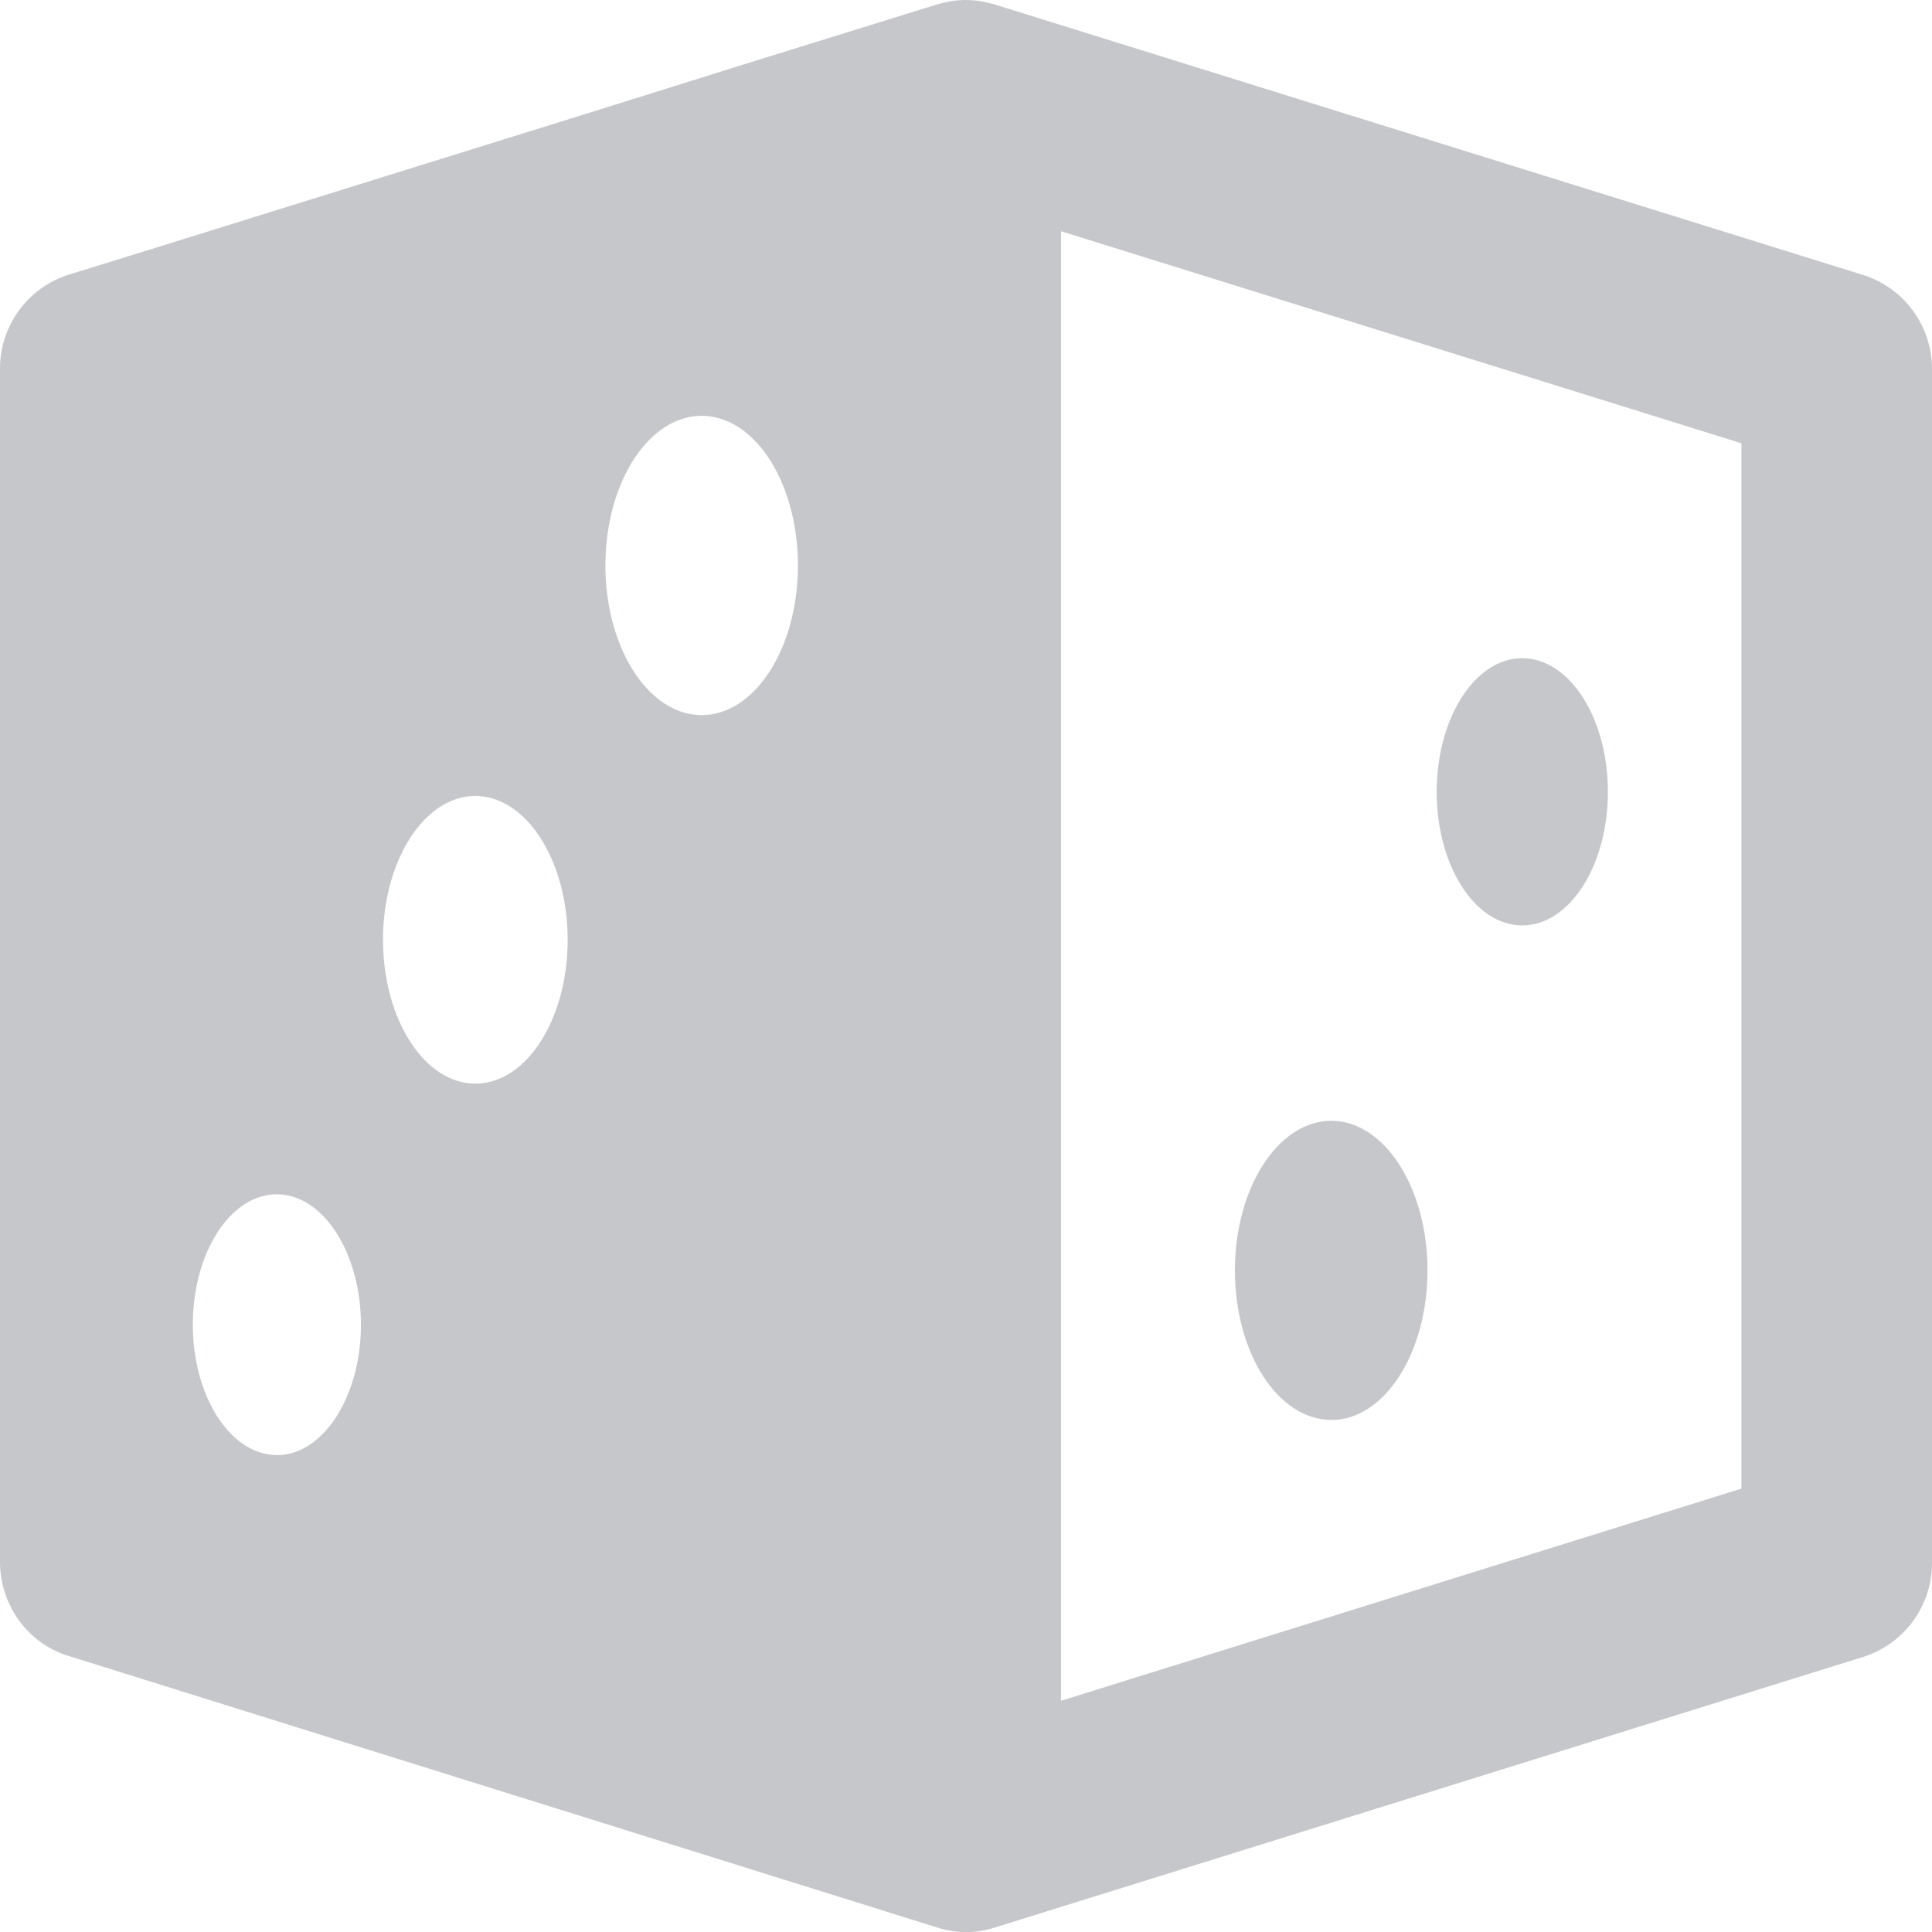 <svg fill="none" height="16" width="16" xmlns="http://www.w3.org/2000/svg"><g fill="#c6c7ca"><path d="m11.025 11.76c.44 0 .797-.555.797-1.24 0-.683-.357-1.238-.797-1.238s-.798.555-.798 1.239.357 1.238.798 1.238zm1.581-4.096c.392 0 .71-.495.71-1.106s-.318-1.107-.71-1.107c-.391 0-.708.496-.708 1.107s.317 1.106.708 1.106z"/><path d="m15.438 2.28-7.213-2.247-.042-.01-.043-.01a.802.802 0 0 0 -.284 0c-.013.003-.03.006-.042.01l-.043.01-1.61.5-1.3.407-3.643 1.134-.656.203a.816.816 0 0 0 -.562.782v9.872c0 .362.229.676.562.781l7.21 2.254a.767.767 0 0 0 .457 0l7.21-2.247a.816.816 0 0 0 .561-.782v-9.875a.816.816 0 0 0 -.562-.782zm-13.145 9.77c-.382 0-.696-.483-.696-1.079s.31-1.08.696-1.08c.382 0 .696.484.696 1.08s-.314 1.08-.696 1.08zm1.643-3.076c-.421 0-.764-.534-.764-1.191s.343-1.191.764-1.191c.422 0 .765.534.765 1.191s-.34 1.191-.765 1.191zm1.875-3.052c-.44 0-.797-.555-.797-1.239s.356-1.239.797-1.239.797.555.797 1.239-.356 1.239-.797 1.239zm8.611 6.406-5.635 1.757v-12.17l5.635 1.756z"/></g></svg>